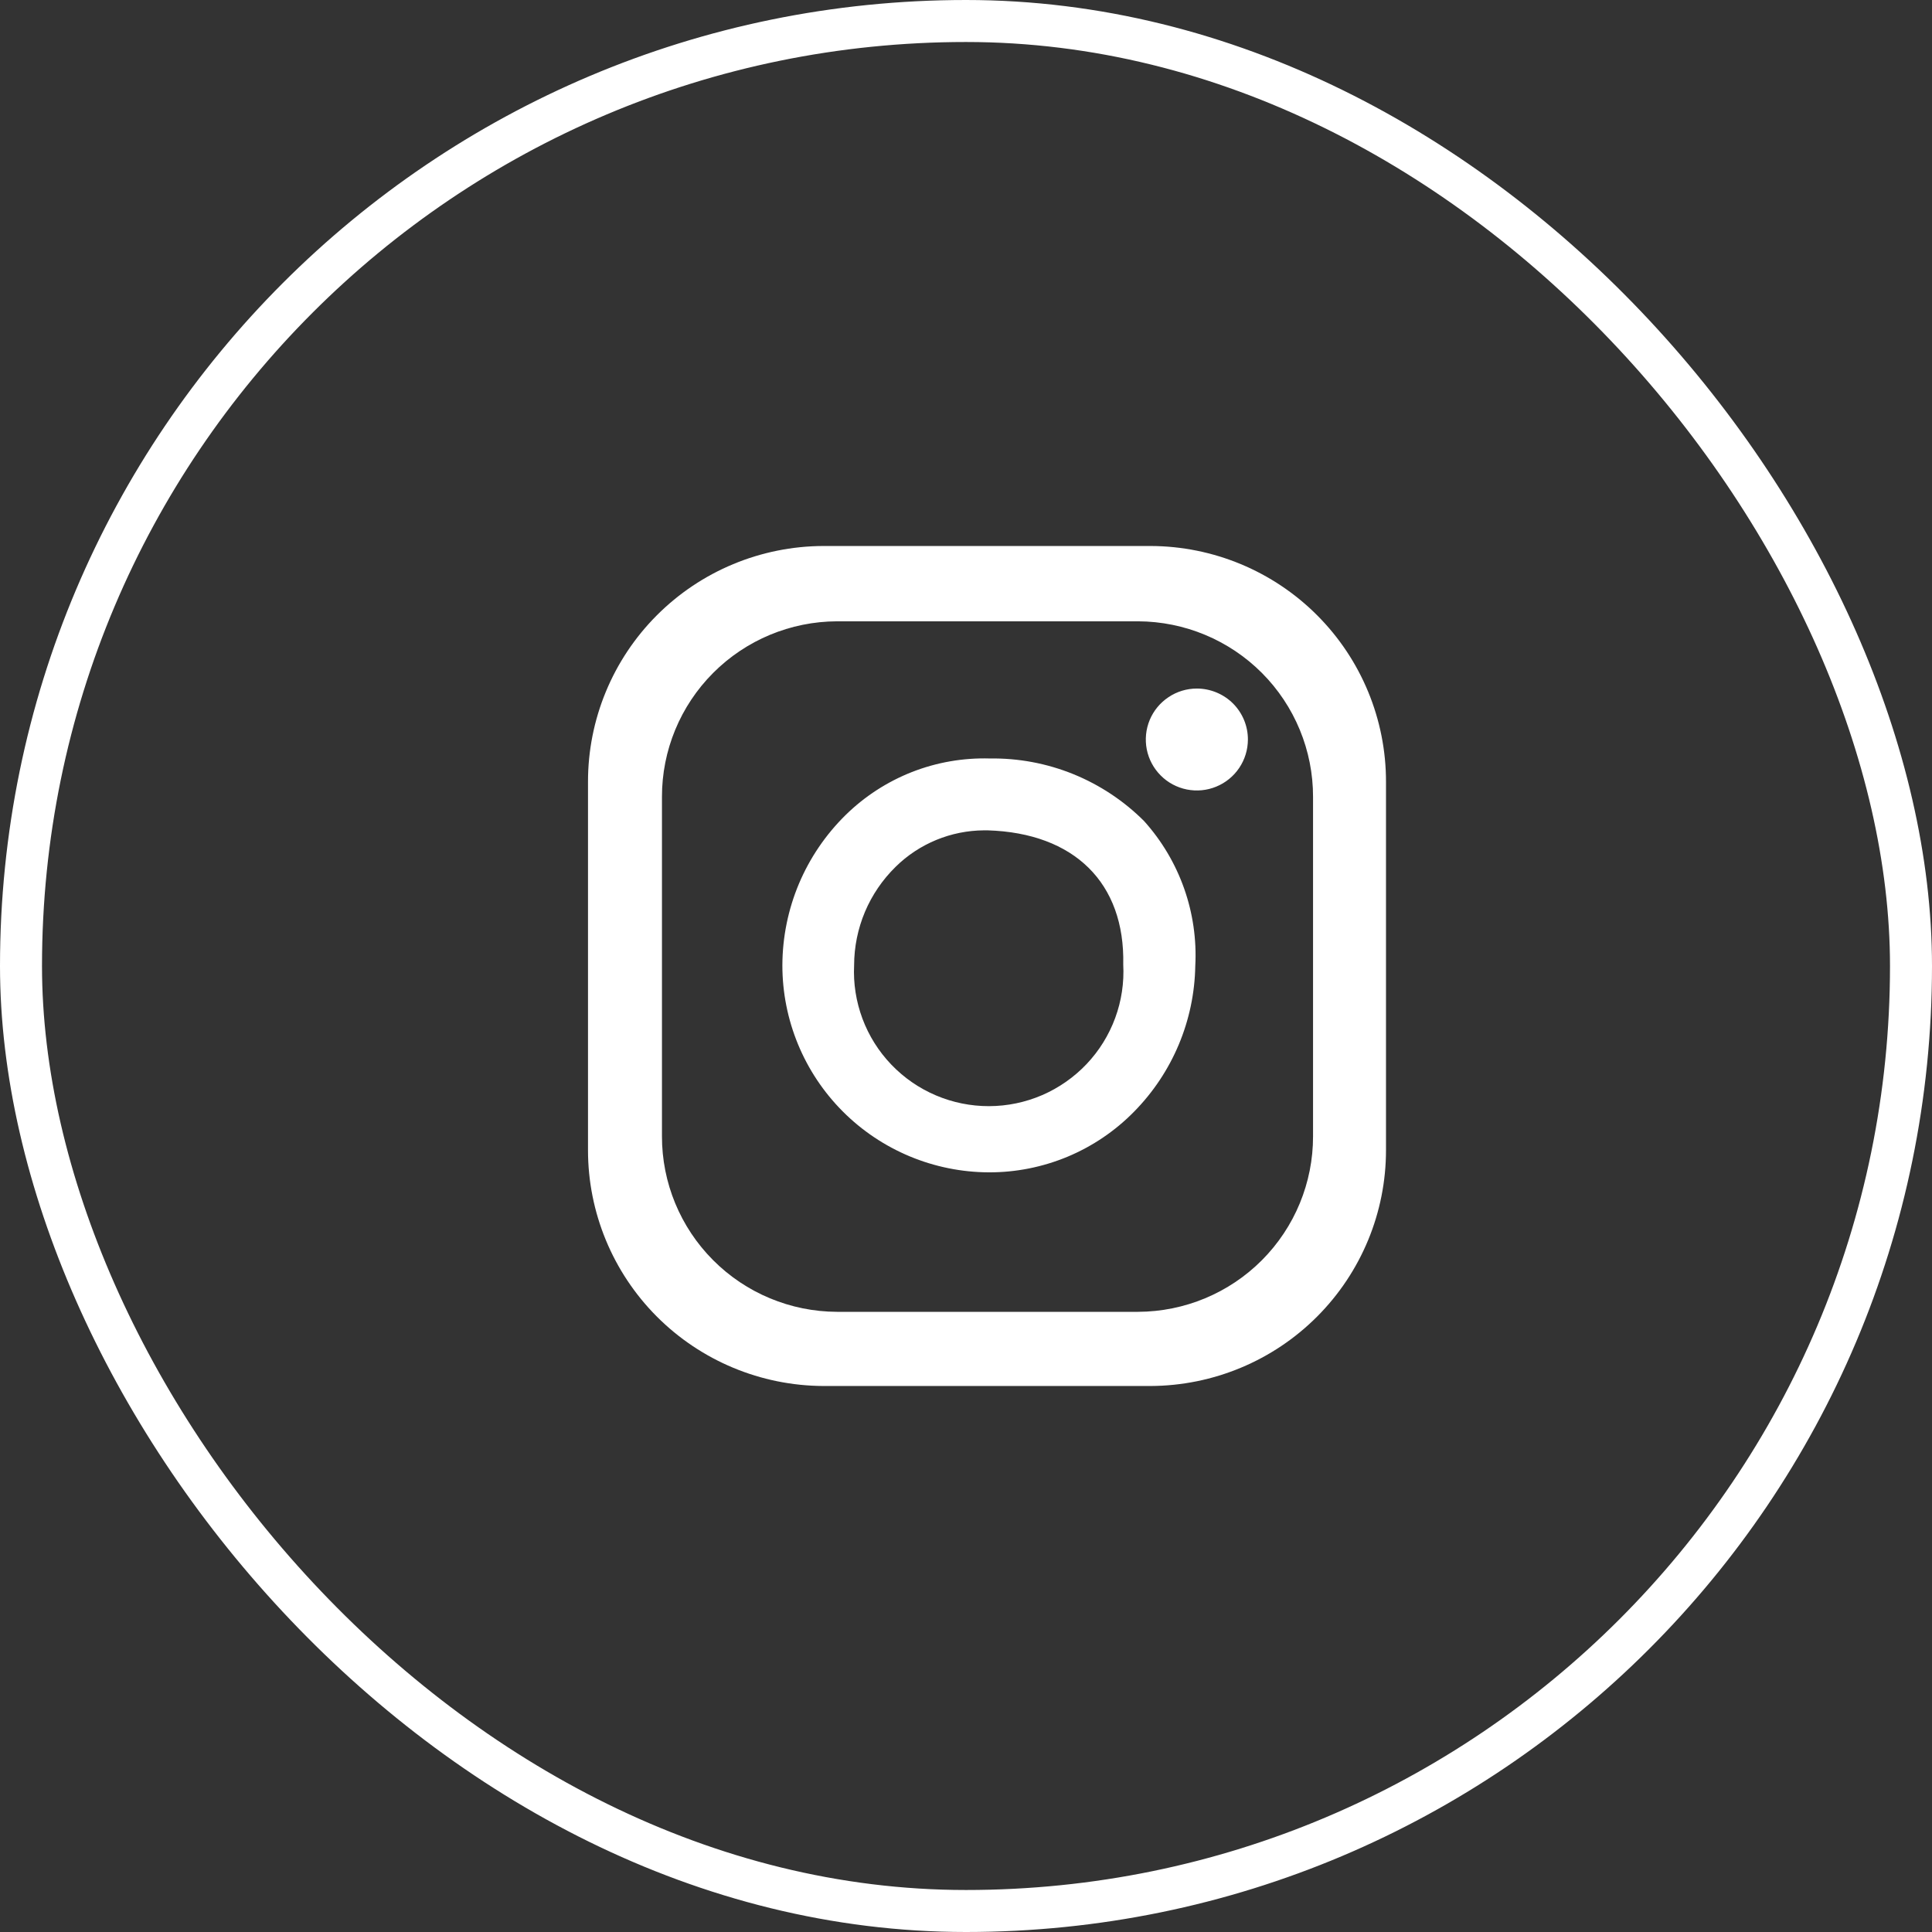 <svg width="46" height="46" viewBox="0 0 46 46" fill="none" xmlns="http://www.w3.org/2000/svg">
<rect x="0" y="0" width="46" height="46" fill="#333333" stroke="none"/>
<path fill-rule="evenodd" clip-rule="evenodd" d="M27.396 33H19.604C18.116 32.994 16.69 32.4 15.639 31.347C14.589 30.294 13.999 28.868 14 27.382V18.617C13.998 17.131 14.587 15.704 15.638 14.651C16.688 13.598 18.115 13.004 19.604 13H27.396C28.885 13.004 30.312 13.598 31.362 14.651C32.413 15.704 33.002 17.131 33 18.617V27.382C33.001 28.868 32.411 30.294 31.36 31.347C30.31 32.4 28.884 32.994 27.396 33V33ZM19.929 14.793C18.821 14.797 17.76 15.239 16.979 16.023C16.197 16.807 15.759 17.868 15.761 18.974V27.053C15.759 28.159 16.197 29.22 16.979 30.004C17.76 30.788 18.821 31.23 19.929 31.234H27.096C28.204 31.23 29.265 30.788 30.046 30.004C30.827 29.22 31.265 28.159 31.263 27.053V18.974C31.265 17.869 30.827 16.807 30.046 16.023C29.265 15.24 28.204 14.797 27.096 14.793H19.929ZM23.544 27.913C22.238 27.908 20.986 27.386 20.065 26.462C19.143 25.537 18.627 24.285 18.628 22.982C18.63 22.315 18.764 21.656 19.022 21.042C19.281 20.428 19.659 19.872 20.135 19.404C20.587 18.961 21.124 18.613 21.714 18.381C22.304 18.15 22.934 18.041 23.568 18.059C24.249 18.049 24.925 18.176 25.556 18.432C26.187 18.689 26.76 19.069 27.241 19.55C28.089 20.494 28.527 21.734 28.459 23V23C28.437 24.299 27.916 25.54 27.003 26.467C26.552 26.927 26.014 27.291 25.42 27.54C24.825 27.788 24.187 27.915 23.543 27.913H23.544ZM23.432 19.77C22.643 19.774 21.886 20.085 21.324 20.639C21.012 20.945 20.764 21.309 20.594 21.711C20.425 22.113 20.337 22.545 20.336 22.982C20.315 23.415 20.383 23.848 20.535 24.255C20.687 24.662 20.921 25.034 21.221 25.347C21.522 25.661 21.883 25.911 22.284 26.081C22.684 26.251 23.114 26.338 23.549 26.337C23.985 26.336 24.415 26.246 24.814 26.074C25.213 25.901 25.573 25.649 25.872 25.334C26.171 25.018 26.402 24.646 26.552 24.238C26.702 23.831 26.767 23.397 26.744 22.963C26.786 21.023 25.58 19.834 23.516 19.77H23.429H23.432ZM29.712 17.611C29.711 17.851 29.639 18.085 29.505 18.284C29.371 18.483 29.181 18.638 28.959 18.729C28.737 18.821 28.493 18.844 28.257 18.797C28.022 18.75 27.805 18.634 27.636 18.464C27.466 18.294 27.351 18.078 27.304 17.843C27.258 17.607 27.282 17.364 27.374 17.142C27.466 16.921 27.622 16.732 27.822 16.599C28.021 16.465 28.256 16.394 28.497 16.394C28.657 16.394 28.815 16.426 28.963 16.487C29.11 16.548 29.245 16.637 29.358 16.75C29.471 16.863 29.56 16.998 29.621 17.145C29.682 17.293 29.713 17.452 29.712 17.611V17.611Z" fill="white"/>
<rect x="0.5" y="0.5" width="45" height="45" rx="22.5" stroke="white"/>
</svg>
